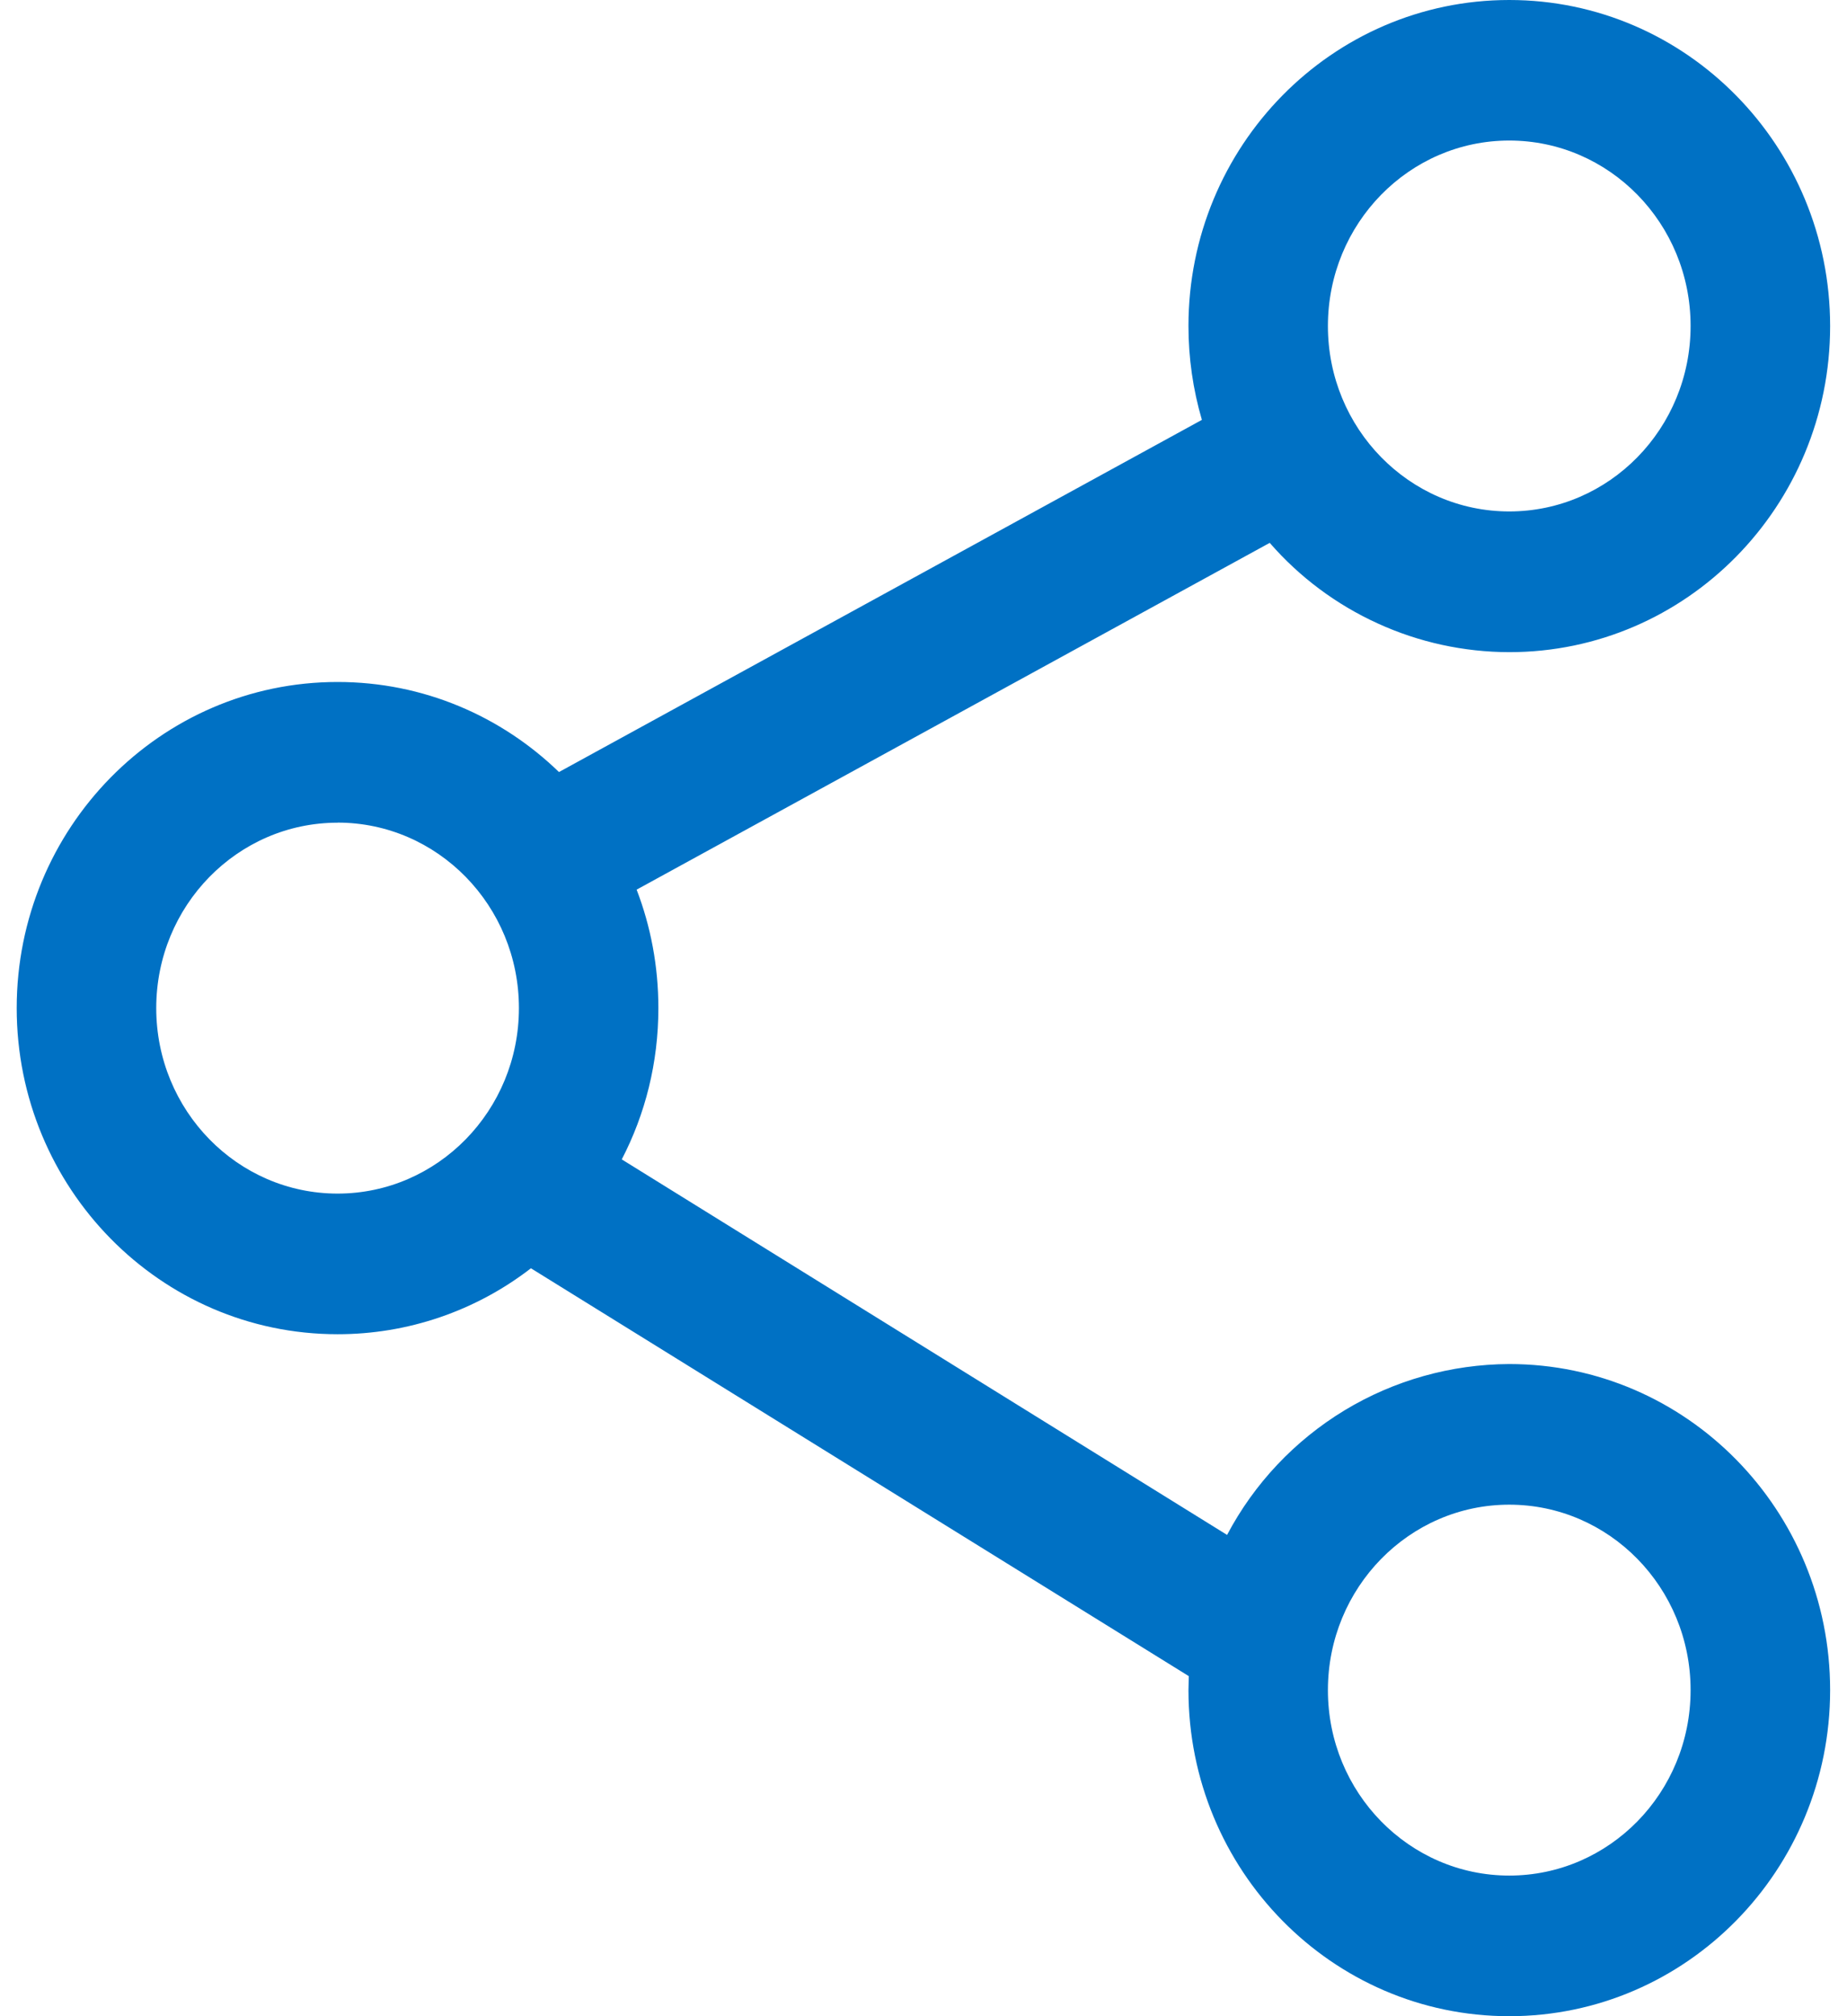 <svg width="22" height="24" viewBox="0 0 22 24" fill="none" xmlns="http://www.w3.org/2000/svg">
<path d="M17.977 0C20.089 0 21.799 1.74 21.799 3.882C21.799 6.024 20.09 7.763 17.977 7.763C17.436 7.762 16.902 7.646 16.41 7.421C15.918 7.197 15.479 6.87 15.124 6.462L7.583 10.59C7.751 11.027 7.842 11.502 7.842 12C7.842 12.65 7.686 13.262 7.406 13.801L14.616 18.271C14.939 17.659 15.423 17.147 16.015 16.788C16.607 16.43 17.285 16.24 17.977 16.237C20.089 16.237 21.799 17.977 21.799 20.118C21.799 22.259 20.09 24 17.977 24C15.865 24 14.156 22.26 14.156 20.118L14.16 19.952L6.324 15.097C5.664 15.607 4.854 15.883 4.02 15.882C1.909 15.882 0.199 14.142 0.199 12C0.199 9.858 1.908 8.118 4.021 8.118C5.044 8.118 5.972 8.526 6.658 9.19L14.316 4.998C14.21 4.636 14.156 4.26 14.156 3.882C14.155 1.74 15.865 0 17.977 0ZM17.977 17.911C16.787 17.911 15.817 18.898 15.817 20.119C15.817 21.34 16.787 22.326 17.977 22.326C19.169 22.326 20.137 21.34 20.137 20.118C20.137 18.898 19.169 17.911 17.977 17.911ZM4.021 9.793C2.83 9.793 1.861 10.78 1.861 12C1.861 13.22 2.83 14.208 4.021 14.208C5.212 14.208 6.181 13.22 6.181 12C6.181 10.78 5.212 9.792 4.021 9.792M17.977 1.673C16.787 1.673 15.817 2.659 15.817 3.881C15.817 5.101 16.787 6.088 17.977 6.088C19.169 6.088 20.137 5.101 20.137 3.88C20.137 2.659 19.169 1.673 17.977 1.673Z" fill="#0071C4"/>
</svg>
